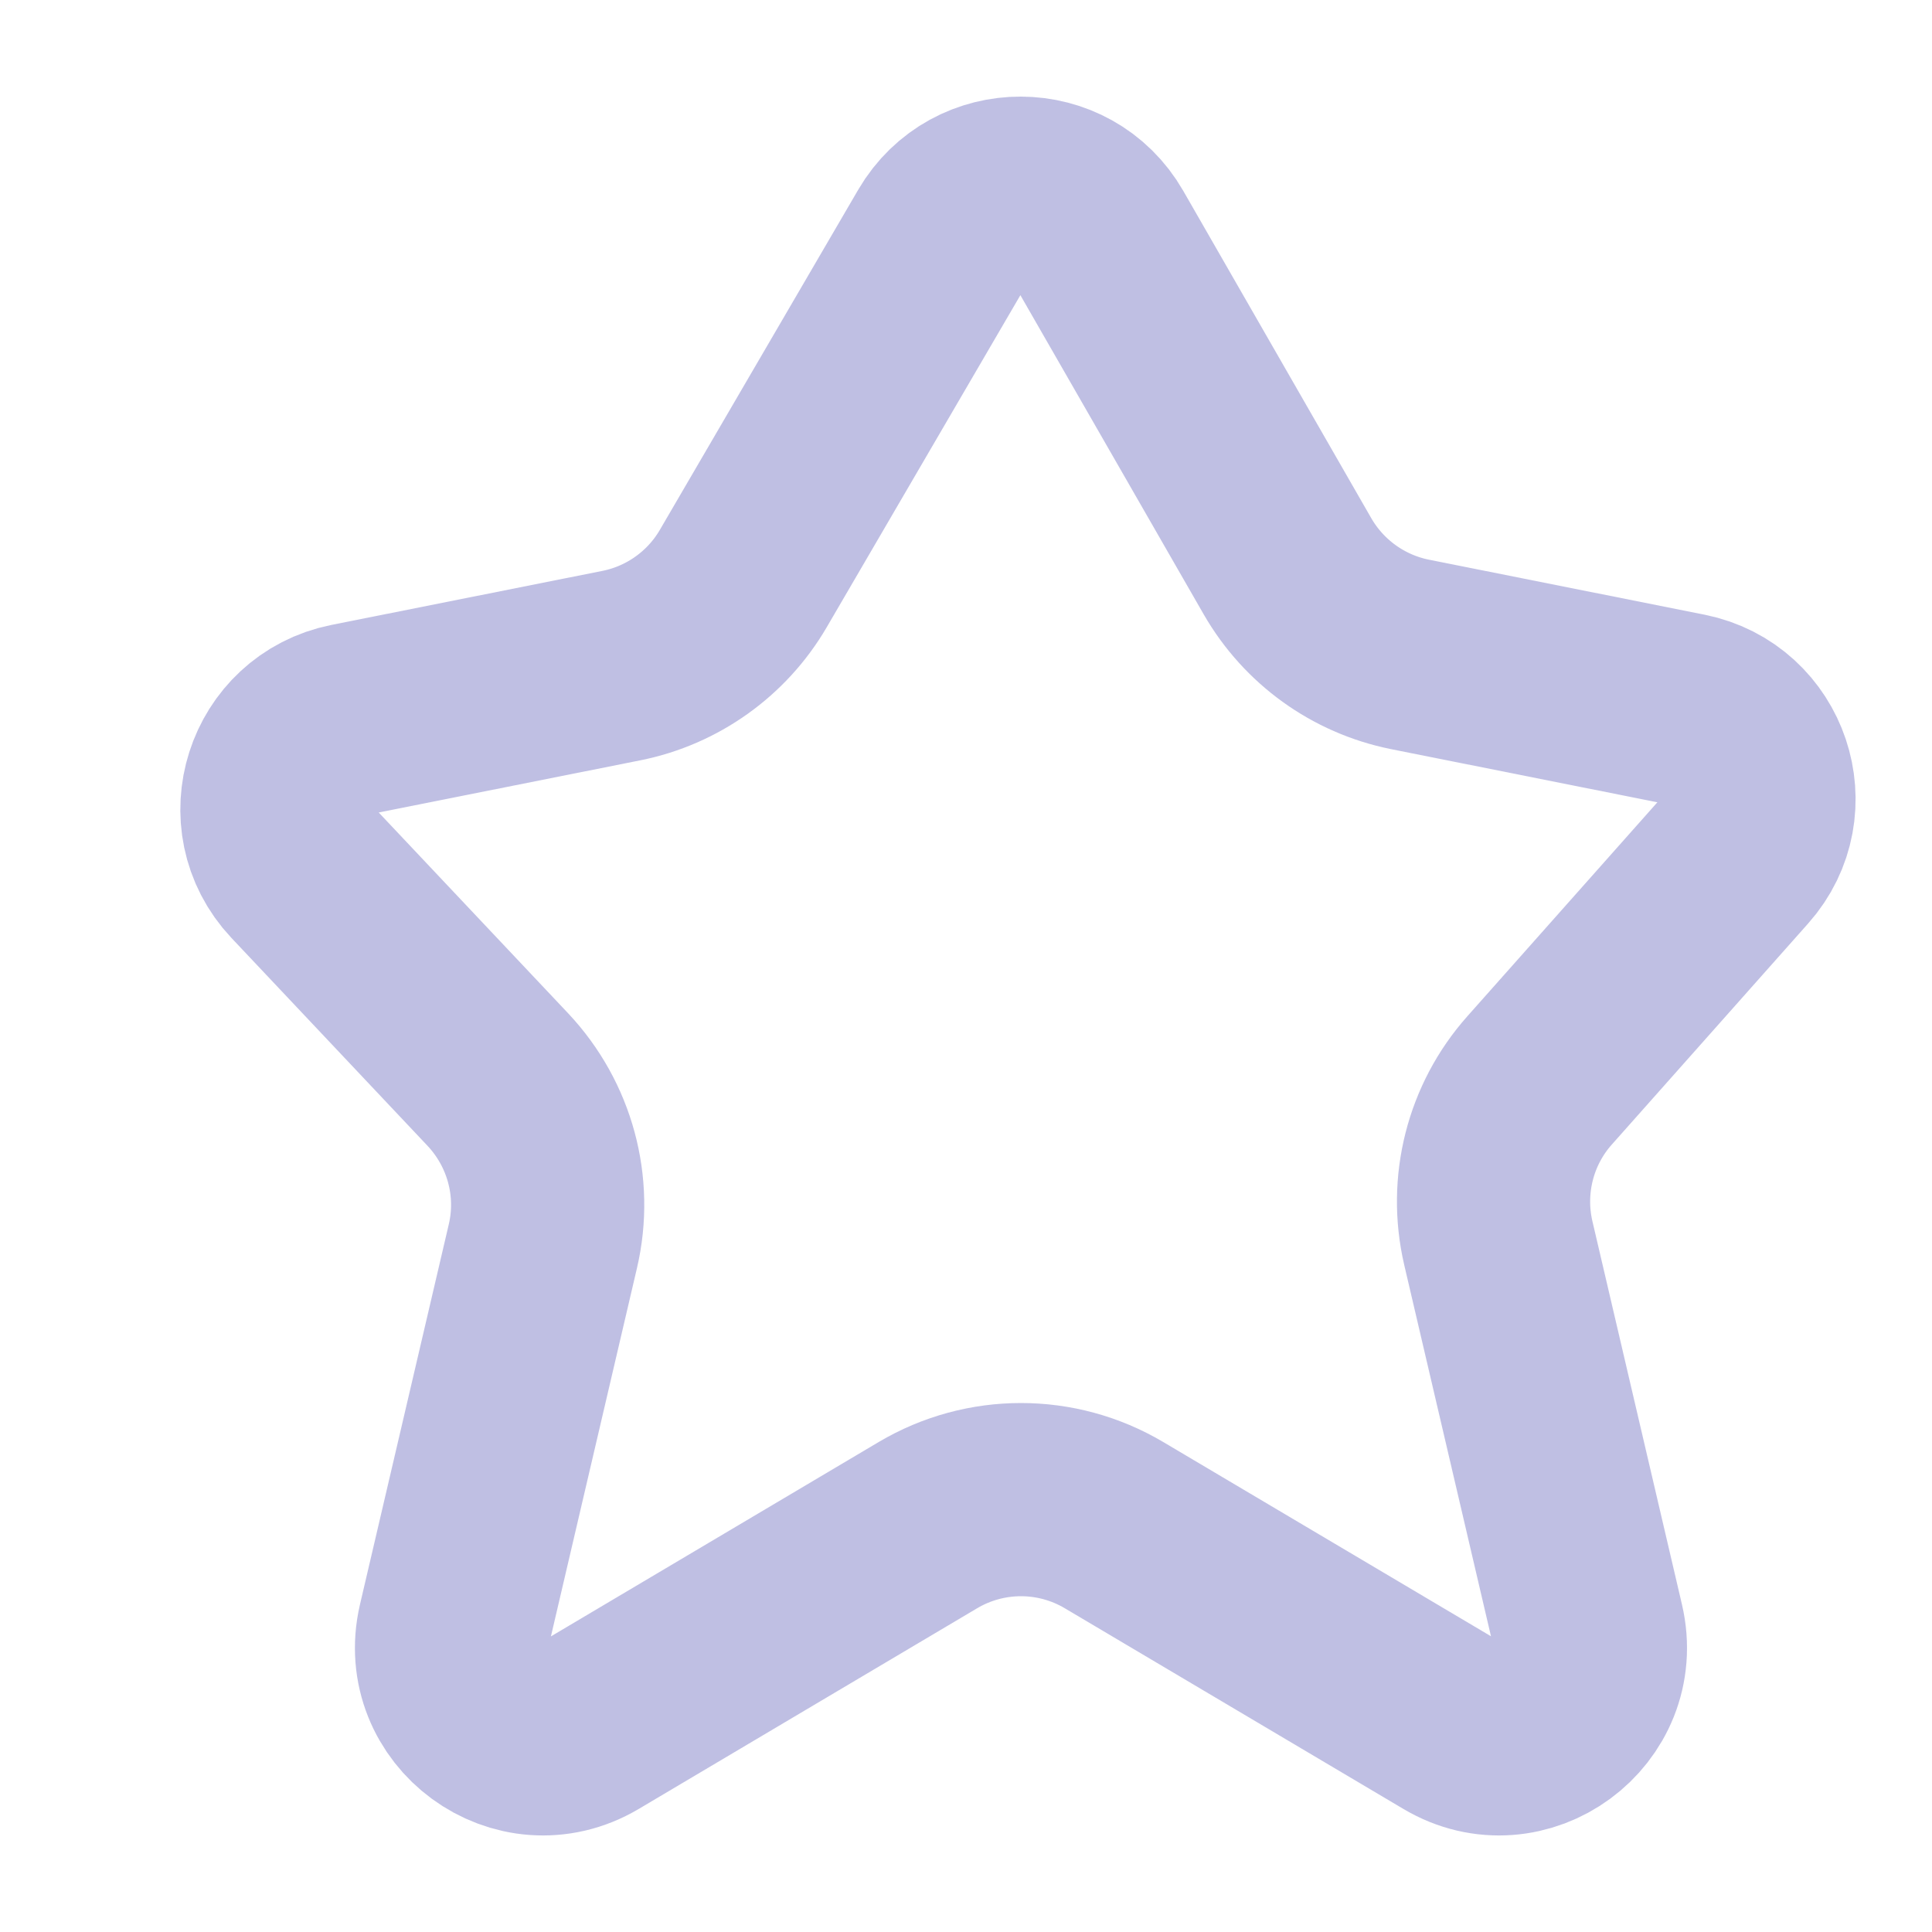 <svg width="10" height="10" viewBox="0 0 10 10" fill="none" xmlns="http://www.w3.org/2000/svg">
<path d="M6.664 2.931L5.691 1.237C5.51 0.922 5.057 0.921 4.874 1.234L3.847 2.995C3.711 3.228 3.481 3.392 3.217 3.445L1.813 3.725C1.45 3.798 1.308 4.242 1.562 4.512L2.577 5.588C2.794 5.819 2.882 6.142 2.81 6.45L2.35 8.419C2.256 8.824 2.693 9.145 3.051 8.933L4.803 7.894C5.1 7.718 5.469 7.718 5.766 7.894L7.519 8.933C7.876 9.145 8.313 8.824 8.219 8.419L7.755 6.433C7.686 6.135 7.765 5.821 7.969 5.592L8.985 4.448C9.227 4.176 9.082 3.744 8.725 3.672L7.297 3.387C7.03 3.333 6.8 3.167 6.664 2.931Z" stroke="#BFBFE3" stroke-miterlimit="10"/>
</svg>
